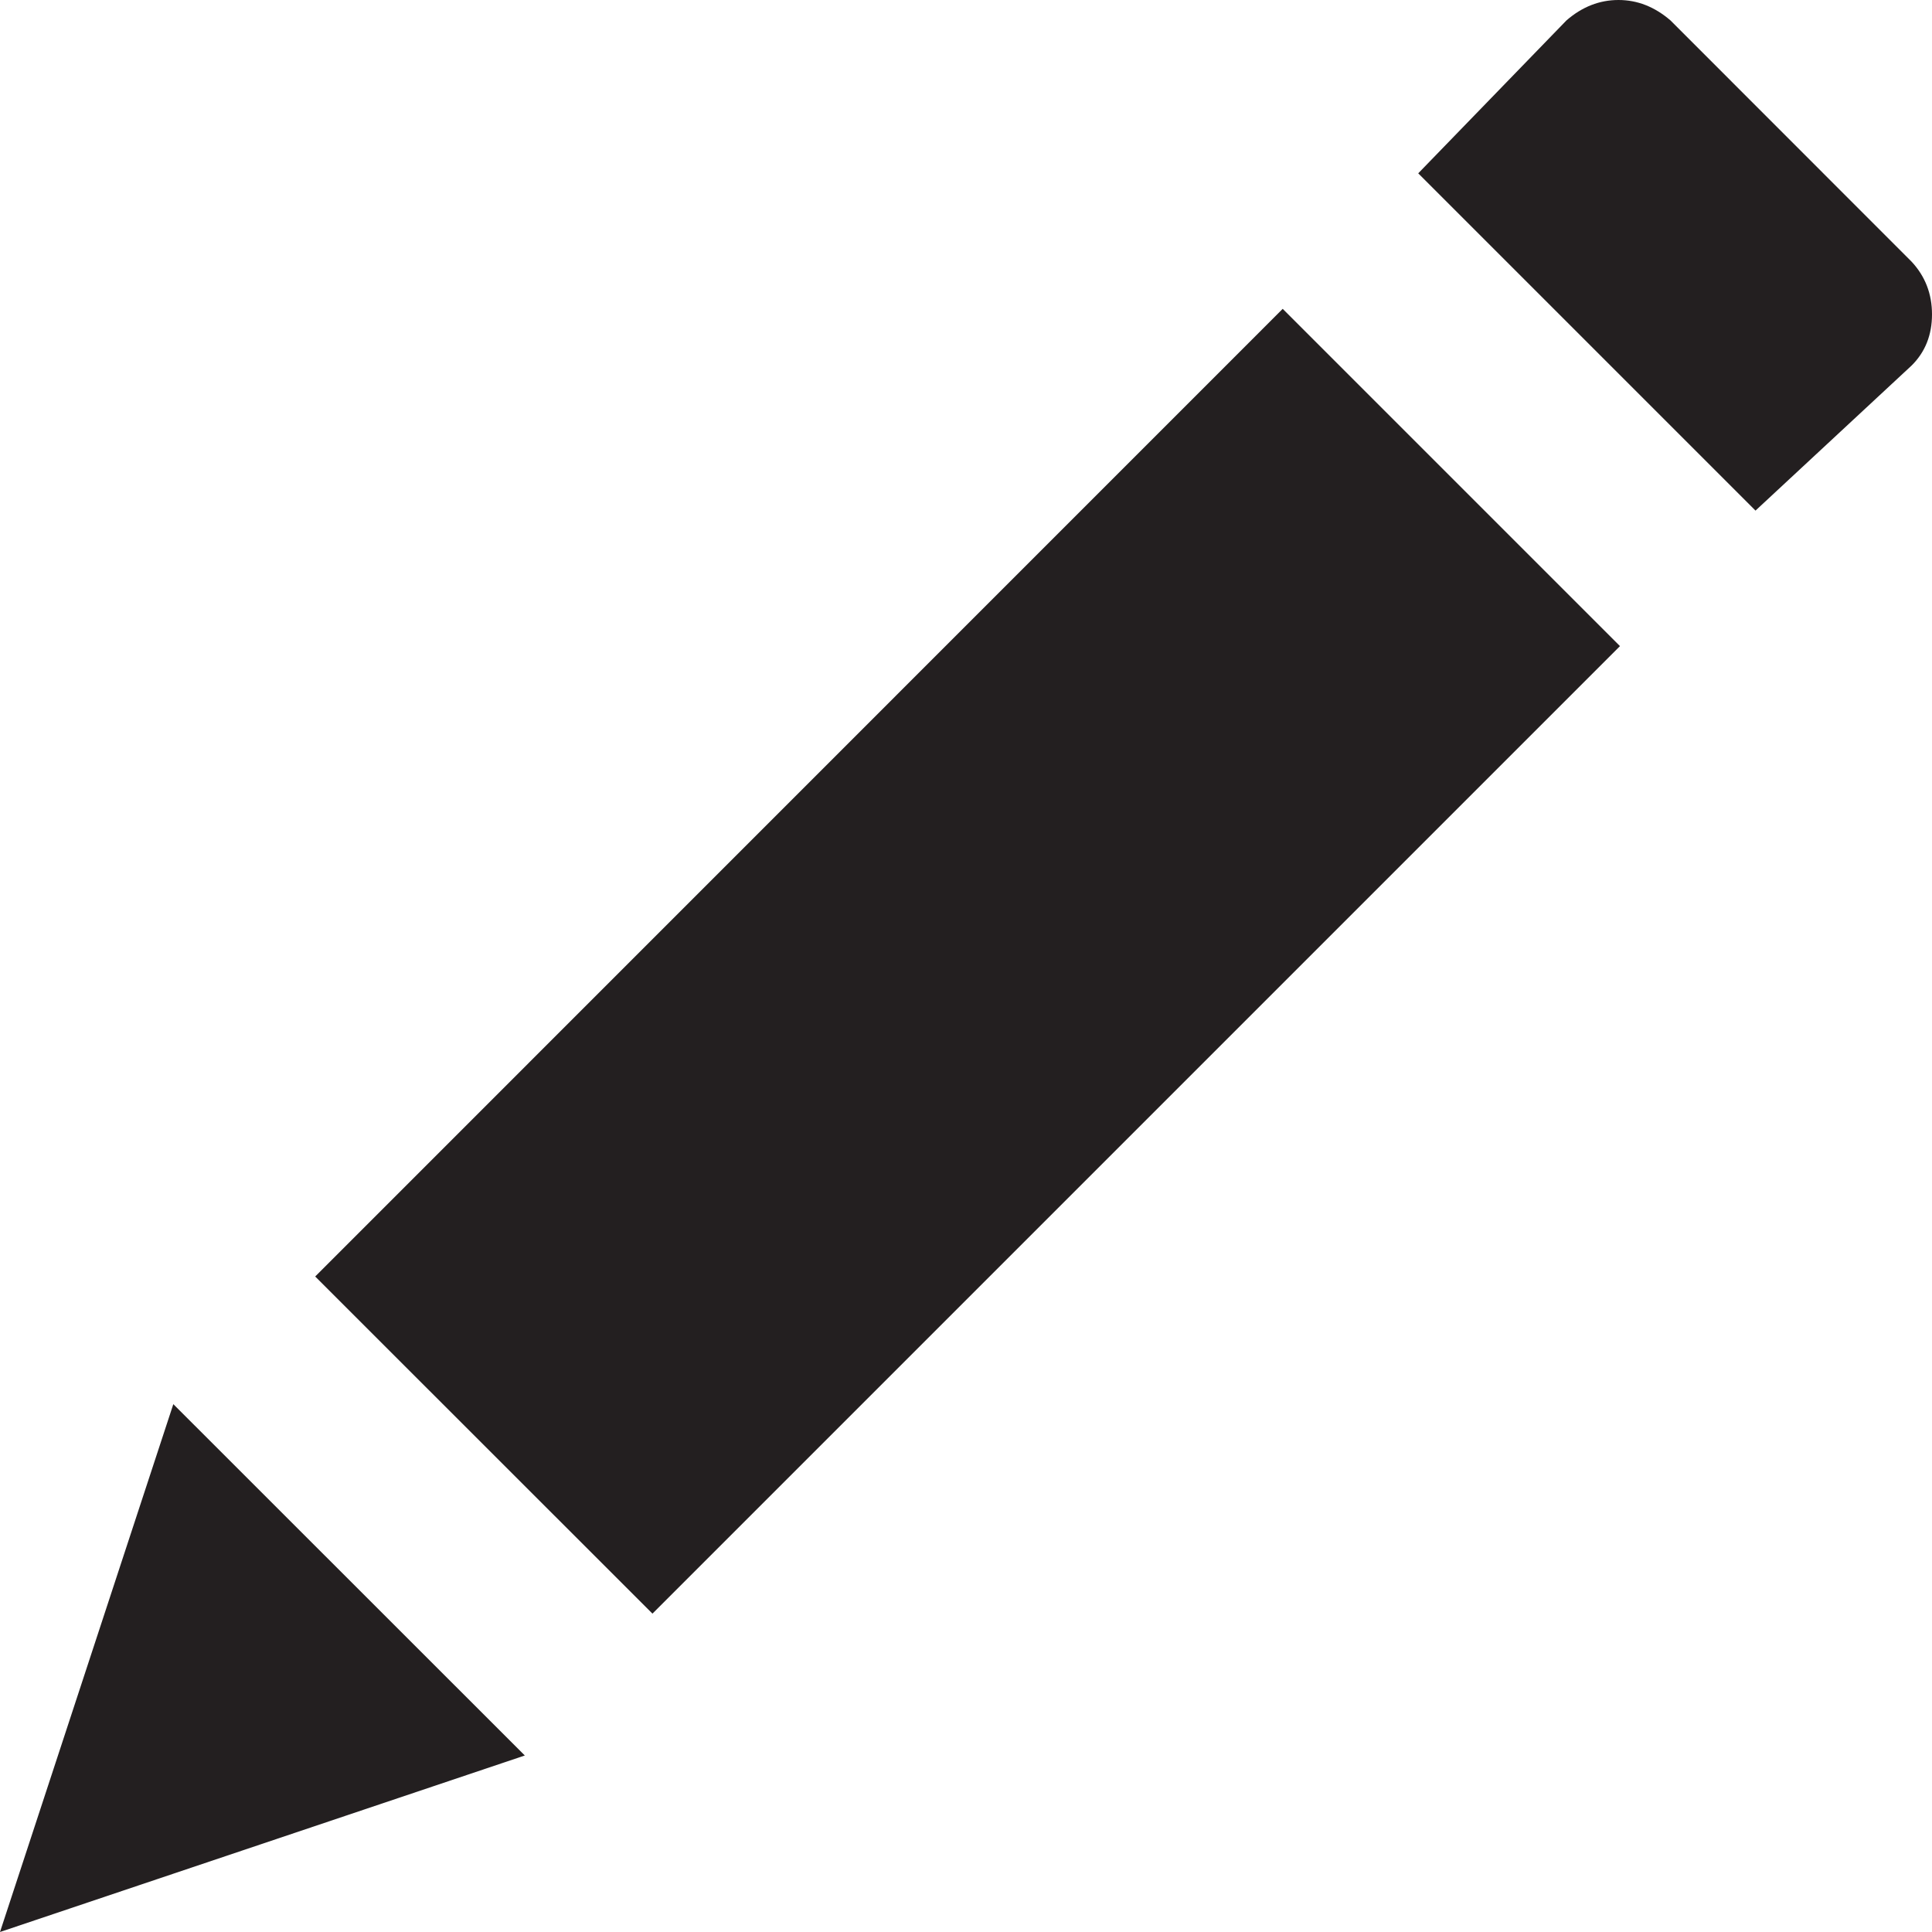 <?xml version="1.0" encoding="UTF-8"?>
<svg width="14px" height="14px" viewBox="0 0 14 14" version="1.1" xmlns="http://www.w3.org/2000/svg" xmlns:xlink="http://www.w3.org/1999/xlink">
    <!-- Generator: Sketch 50.2 (55047) - http://www.bohemiancoding.com/sketch -->
    <title>EditIcon</title>
    <desc>Created with Sketch.</desc>
    <defs></defs>
    <g id="EditIcon" stroke="none" stroke-width="1" fill="none" fill-rule="evenodd">
        <path d="M1.256,10.175 L3.803,12.721 L0,14 L1.256,10.175 L1.256,10.175 L1.256,10.175 L1.256,10.175 Z M2.284,9.25 L9.295,2.238 L11.739,4.682 L4.728,11.693 L2.284,9.25 L2.284,9.25 L2.284,9.25 L2.284,9.25 Z M10.277,1.256 L11.351,0.148 C11.465,0.049 11.591,0 11.728,0 C11.865,0 11.99,0.049 12.105,0.148 L13.852,1.896 C13.951,2.002 14,2.13 14,2.278 C14,2.427 13.951,2.551 13.852,2.649 L12.721,3.7 L10.277,1.256 L10.277,1.256 Z" id="Edit" fill="#231F20"></path>
    </g>
</svg>